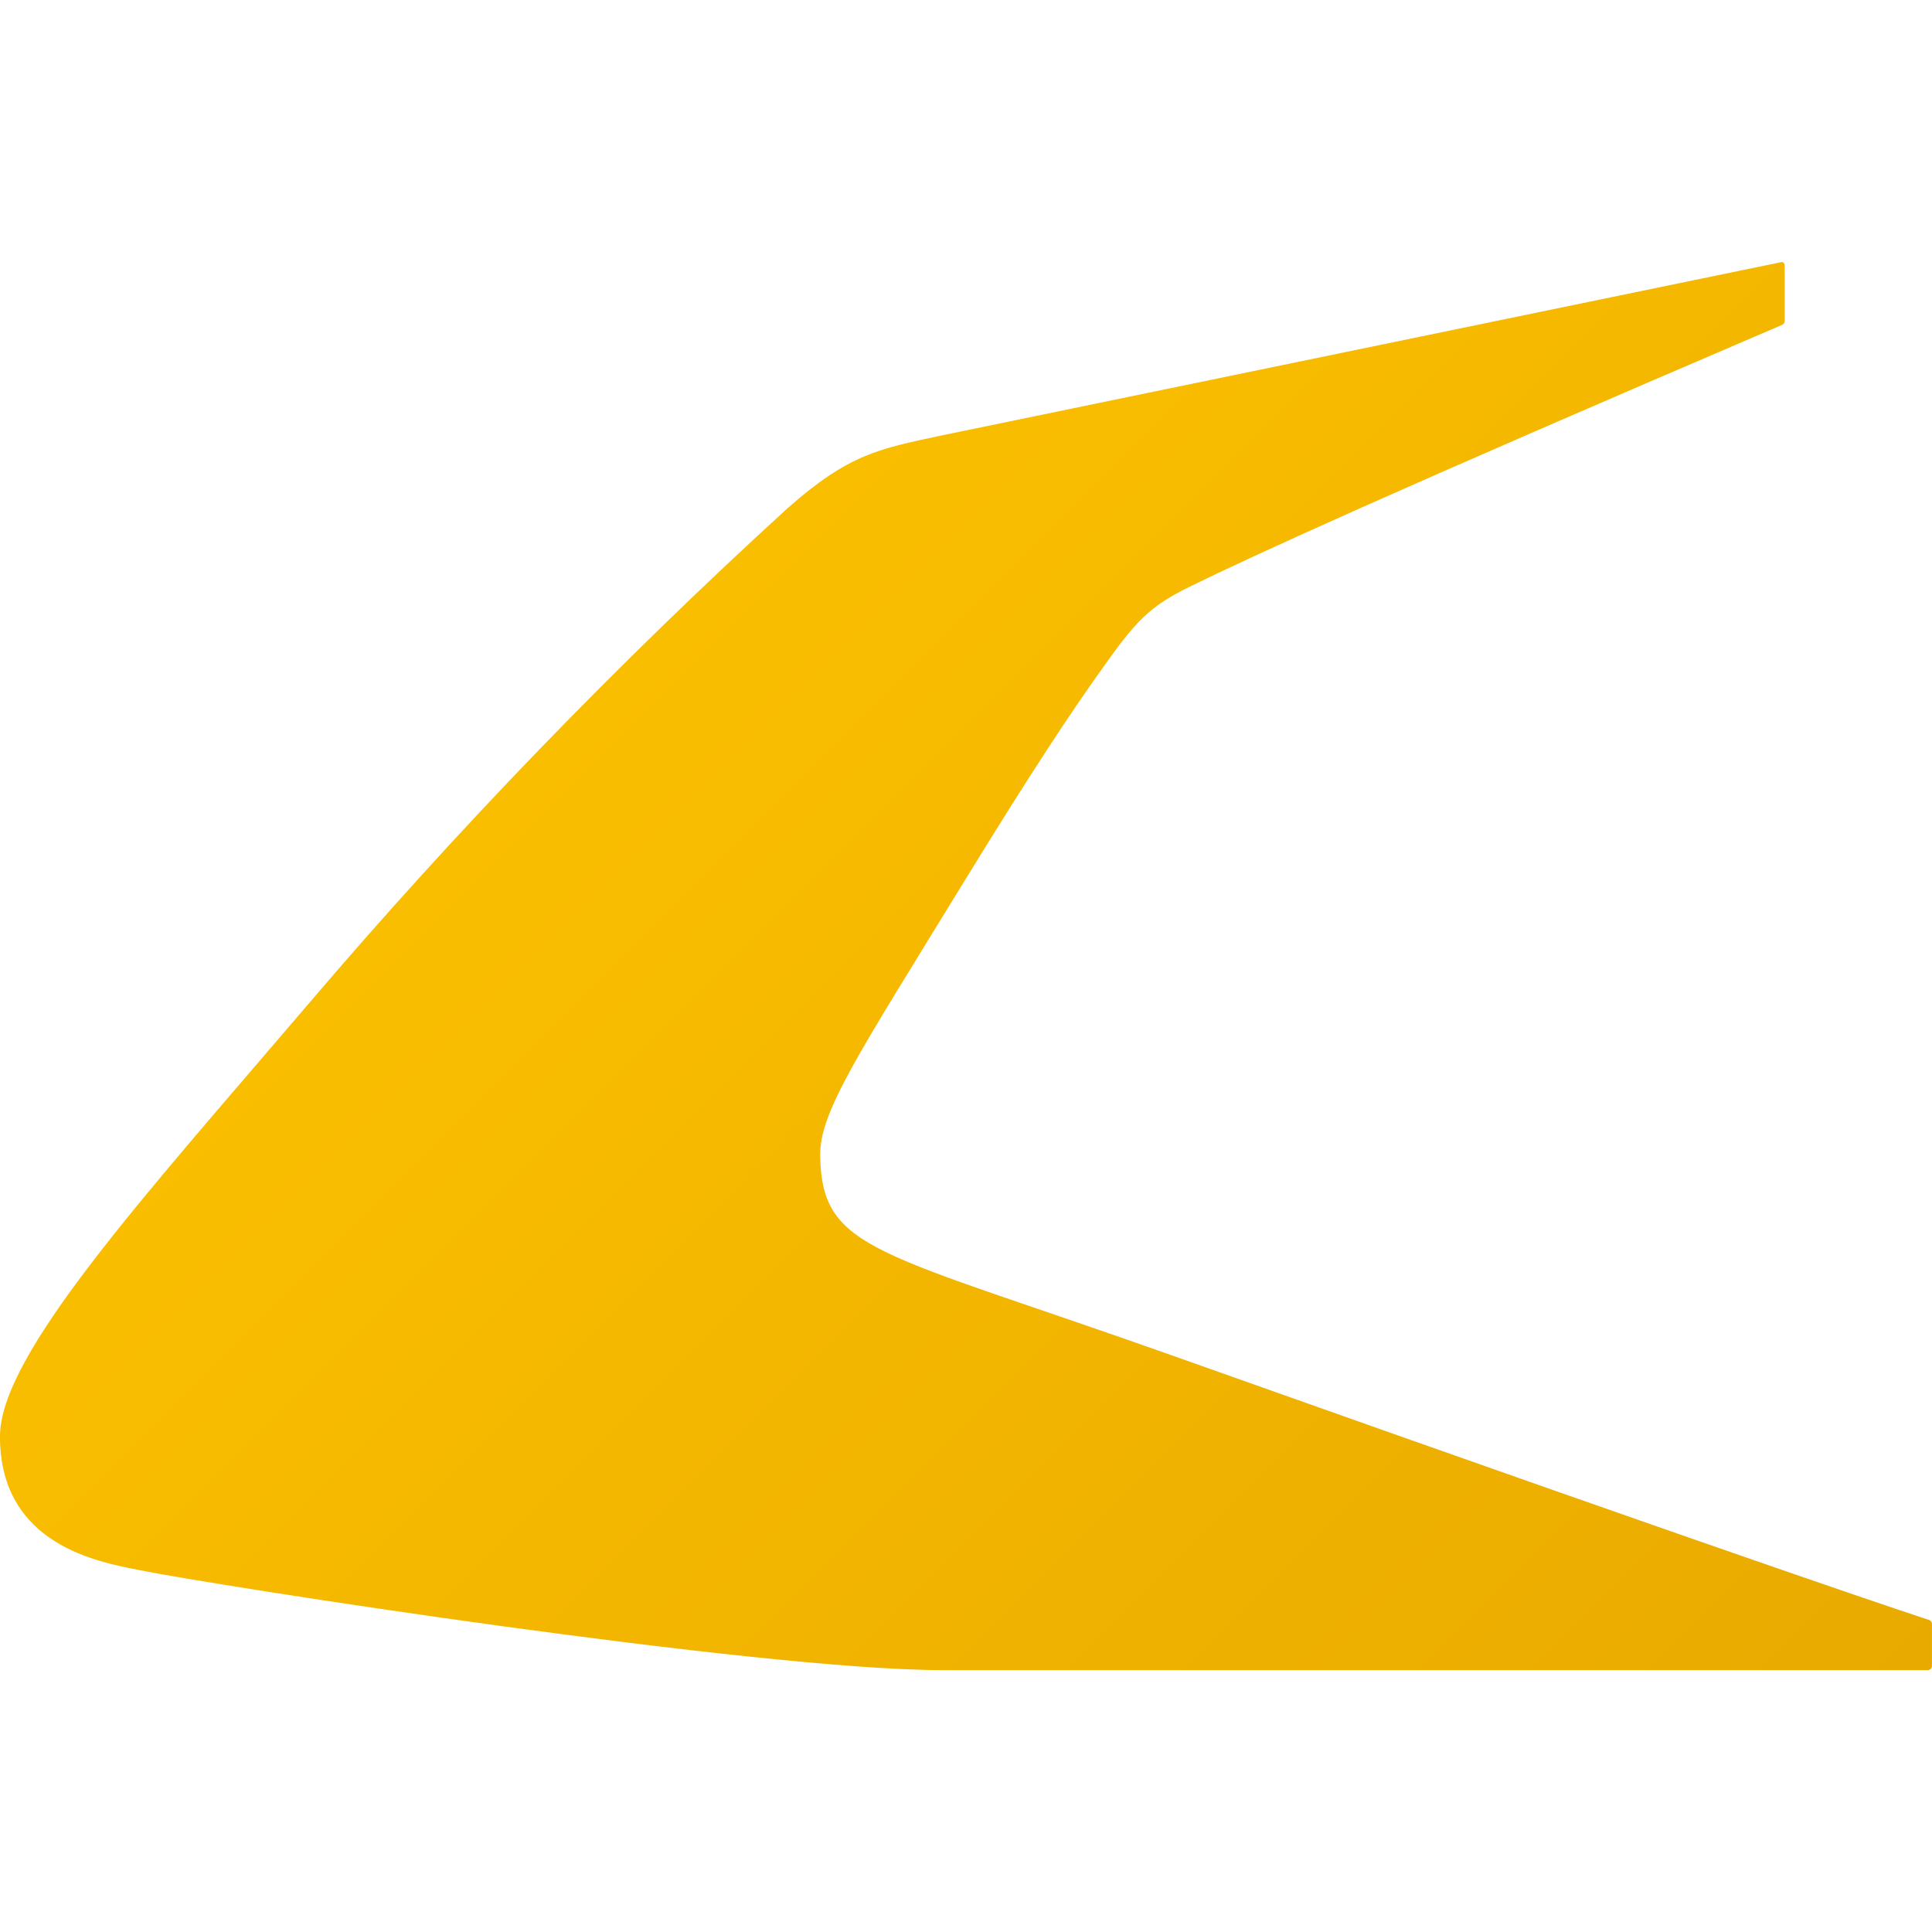 <?xml version="1.0" encoding="utf-8"?>
<svg viewBox="0 0 64 64" xmlns="http://www.w3.org/2000/svg">
  <defs>
    <linearGradient id="グラデーション再現" x1="61.93" y1="40.23" x2="146.74" y2="125.03" gradientUnits="userSpaceOnUse" gradientTransform="matrix(0.452, 0, 0, 0.452, 55.478, -137.673)">
      <stop offset="0" stop-color="#fabe00"/>
      <stop offset="1" stop-color="#e9aa00"/>
    </linearGradient>
  </defs>
  <g id="Layer_2" data-name="Layer 2" transform="matrix(1, 0, 0, 1, -61.881, 140.585)">
    <g id="symbol">
      <path d="M 125.79 -86.92 C 125.79 -86.92 121.56 -88.28 100.86 -95.63 C 90.93 -99.16 89.12 -99.12 89.05 -102.27 C 89.02 -103.74 90.25 -105.56 93.86 -111.45 C 96.06 -115.04 97.4 -117.05 98.38 -118.42 C 99.51 -120.02 99.96 -120.49 101.25 -121.13 C 103.41 -122.19 107.99 -124.29 120.93 -129.83 C 120.97 -129.85 121 -129.9 121 -129.95 L 121 -131.8 C 121 -131.87 120.94 -131.92 120.88 -131.9 L 93.12 -126.17 C 91.01 -125.72 90.02 -125.56 87.97 -123.75 C 82.34 -118.61 77.03 -113.12 72.09 -107.32 C 66.6 -100.89 61.88 -95.71 61.88 -93 C 61.88 -89.39 65.18 -88.84 66.46 -88.58 C 68.97 -88.07 86.97 -85.26 93.11 -85.26 L 125.74 -85.26 C 125.82 -85.26 125.88 -85.32 125.88 -85.4 L 125.88 -86.79 C 125.88 -86.85 125.84 -86.9 125.79 -86.92 Z" fill="url(#グラデーション再現)"/>
    </g>
  </g>
</svg>
